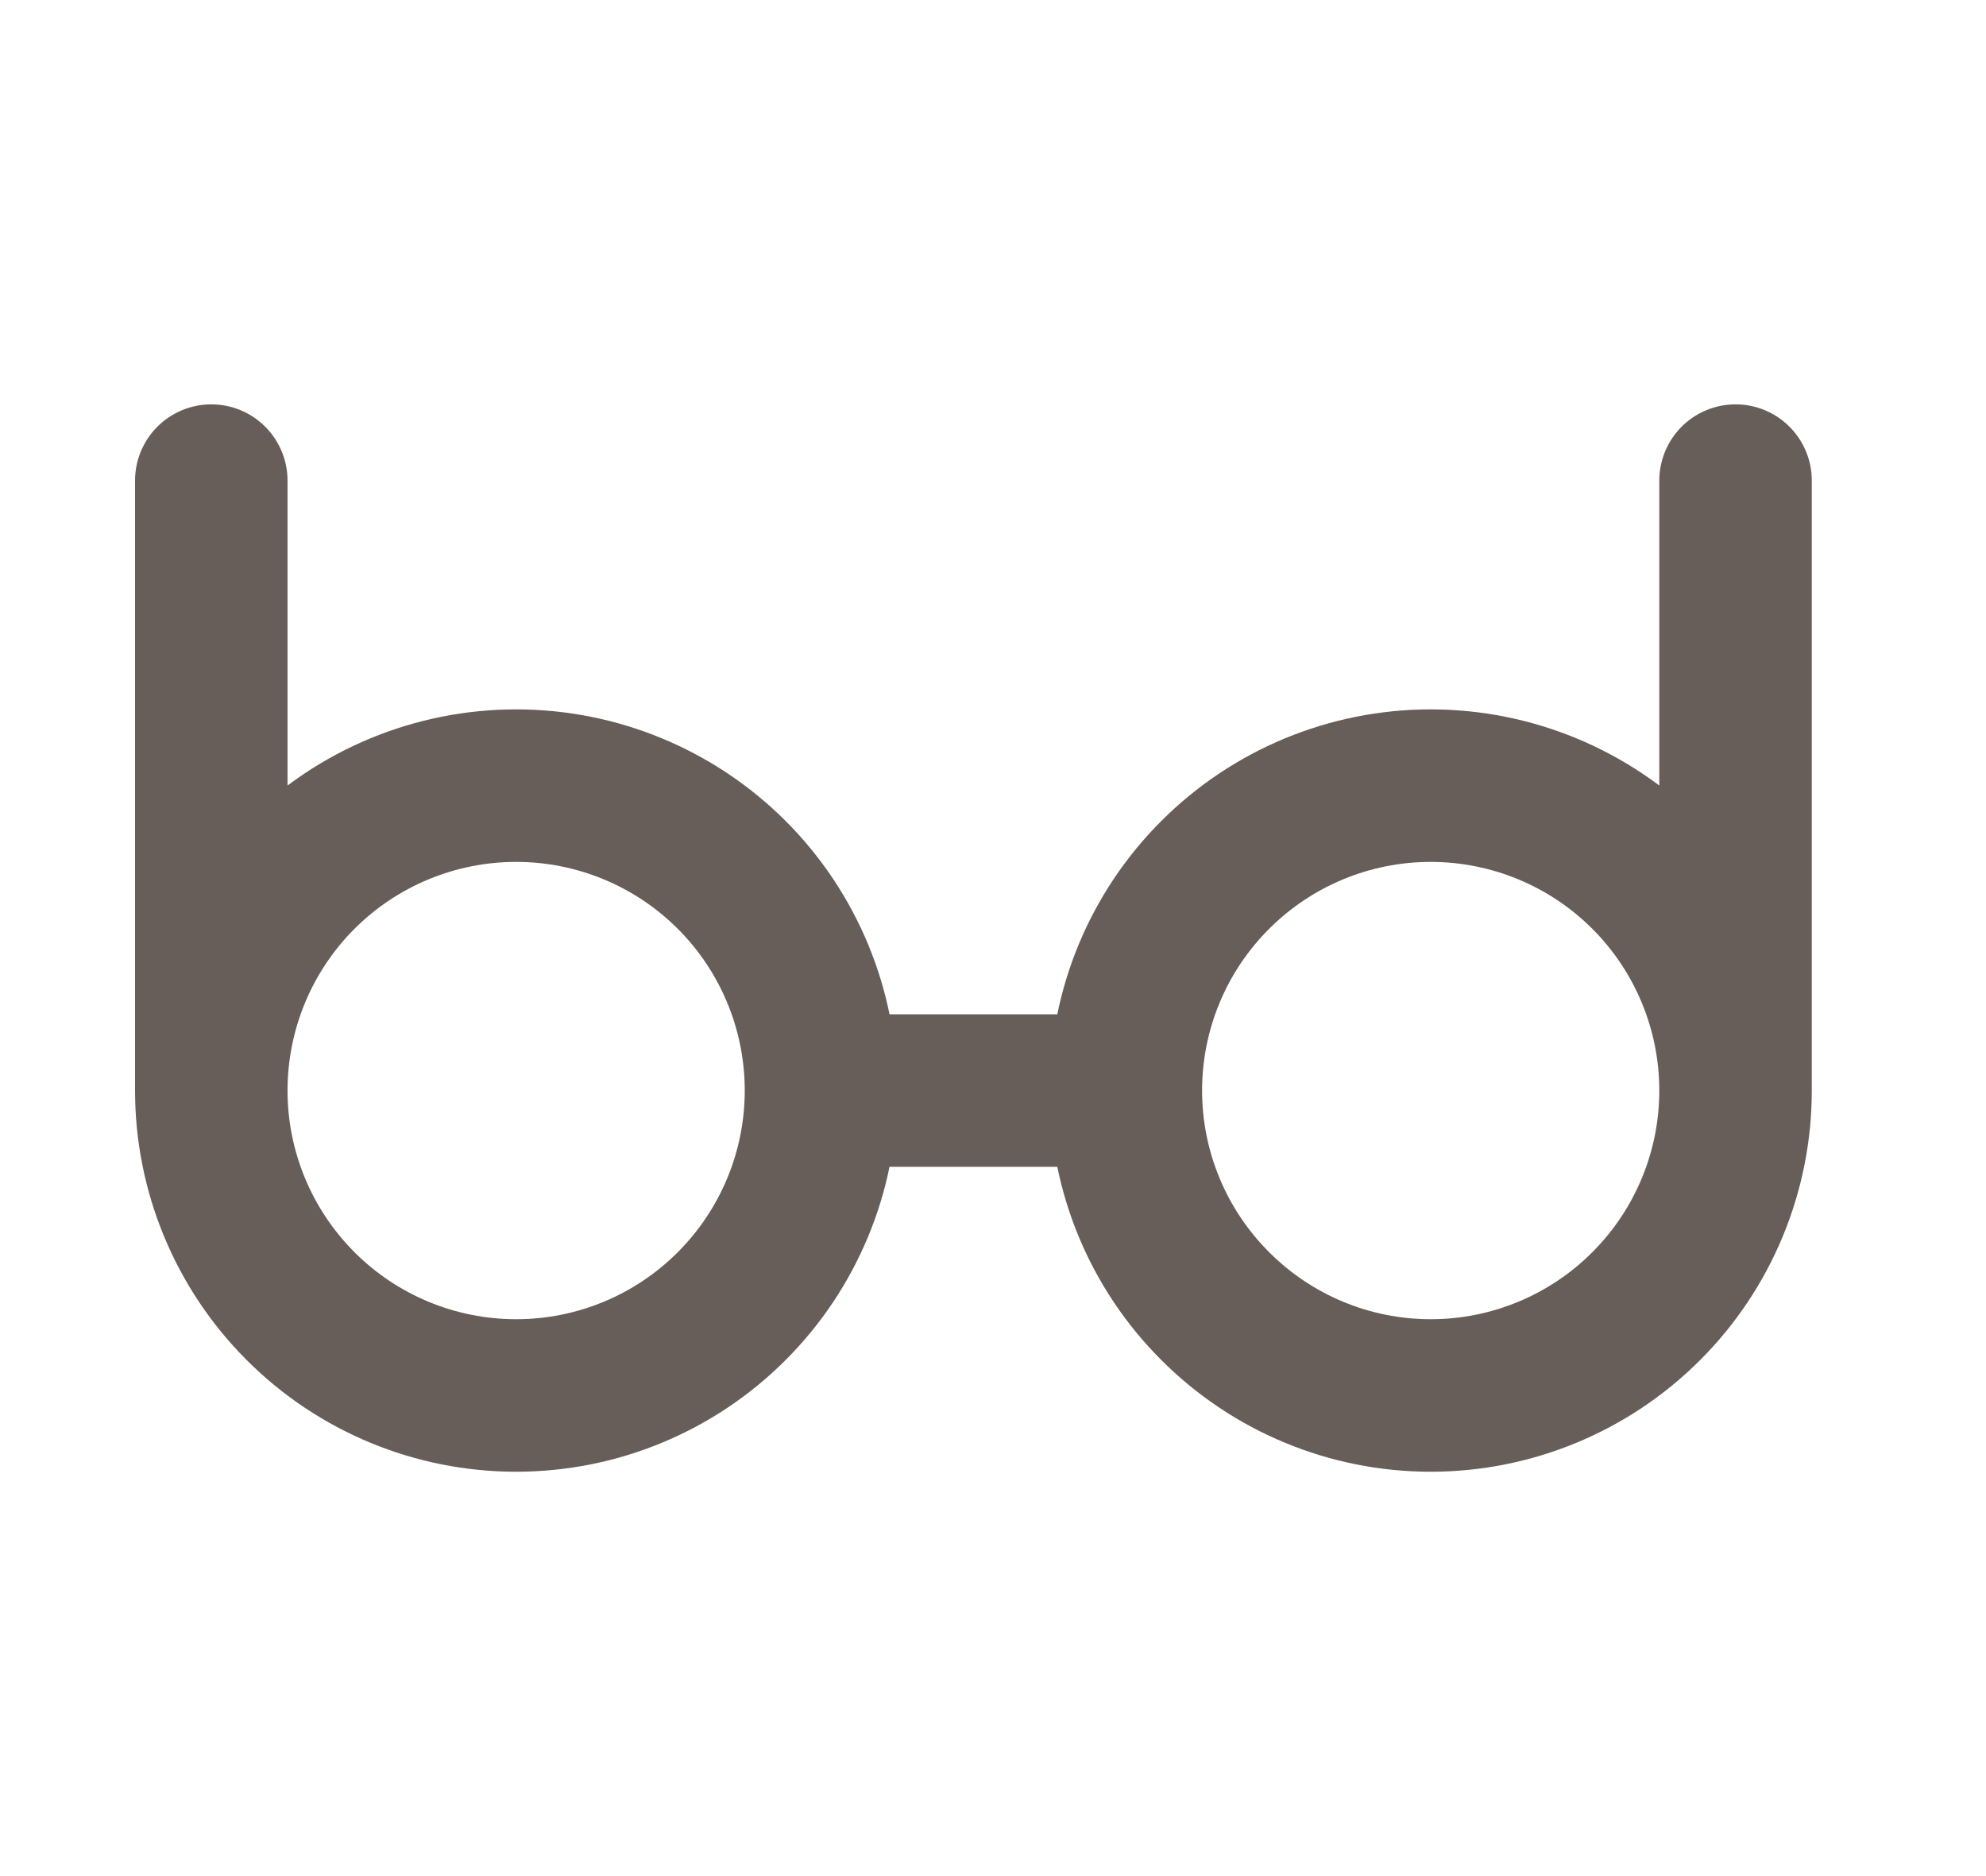 <svg width="18" height="17" viewBox="0 0 18 17" fill="none" xmlns="http://www.w3.org/2000/svg">
<path d="M1.915 9.882C1.915 10.614 2.206 11.317 2.724 11.835C3.242 12.354 3.945 12.645 4.678 12.645C5.411 12.645 6.114 12.354 6.632 11.835C7.15 11.317 7.441 10.614 7.441 9.882M1.915 9.882C1.915 9.149 2.206 8.446 2.724 7.928C3.242 7.41 3.945 7.119 4.678 7.119C5.411 7.119 6.114 7.41 6.632 7.928C7.15 8.446 7.441 9.149 7.441 9.882M1.915 9.882V4.355M7.441 9.882H10.204M15.73 9.882C15.73 10.614 15.439 11.317 14.921 11.835C14.403 12.354 13.7 12.645 12.967 12.645C12.234 12.645 11.532 12.354 11.014 11.835C10.495 11.317 10.204 10.614 10.204 9.882M15.73 9.882C15.73 9.149 15.439 8.446 14.921 7.928C14.403 7.41 13.7 7.119 12.967 7.119C12.234 7.119 11.532 7.41 11.014 7.928C10.495 8.446 10.204 9.149 10.204 9.882M15.73 9.882V4.355" stroke="#675D59" stroke-width="1.382" stroke-linecap="round" stroke-linejoin="round"/>
</svg>
